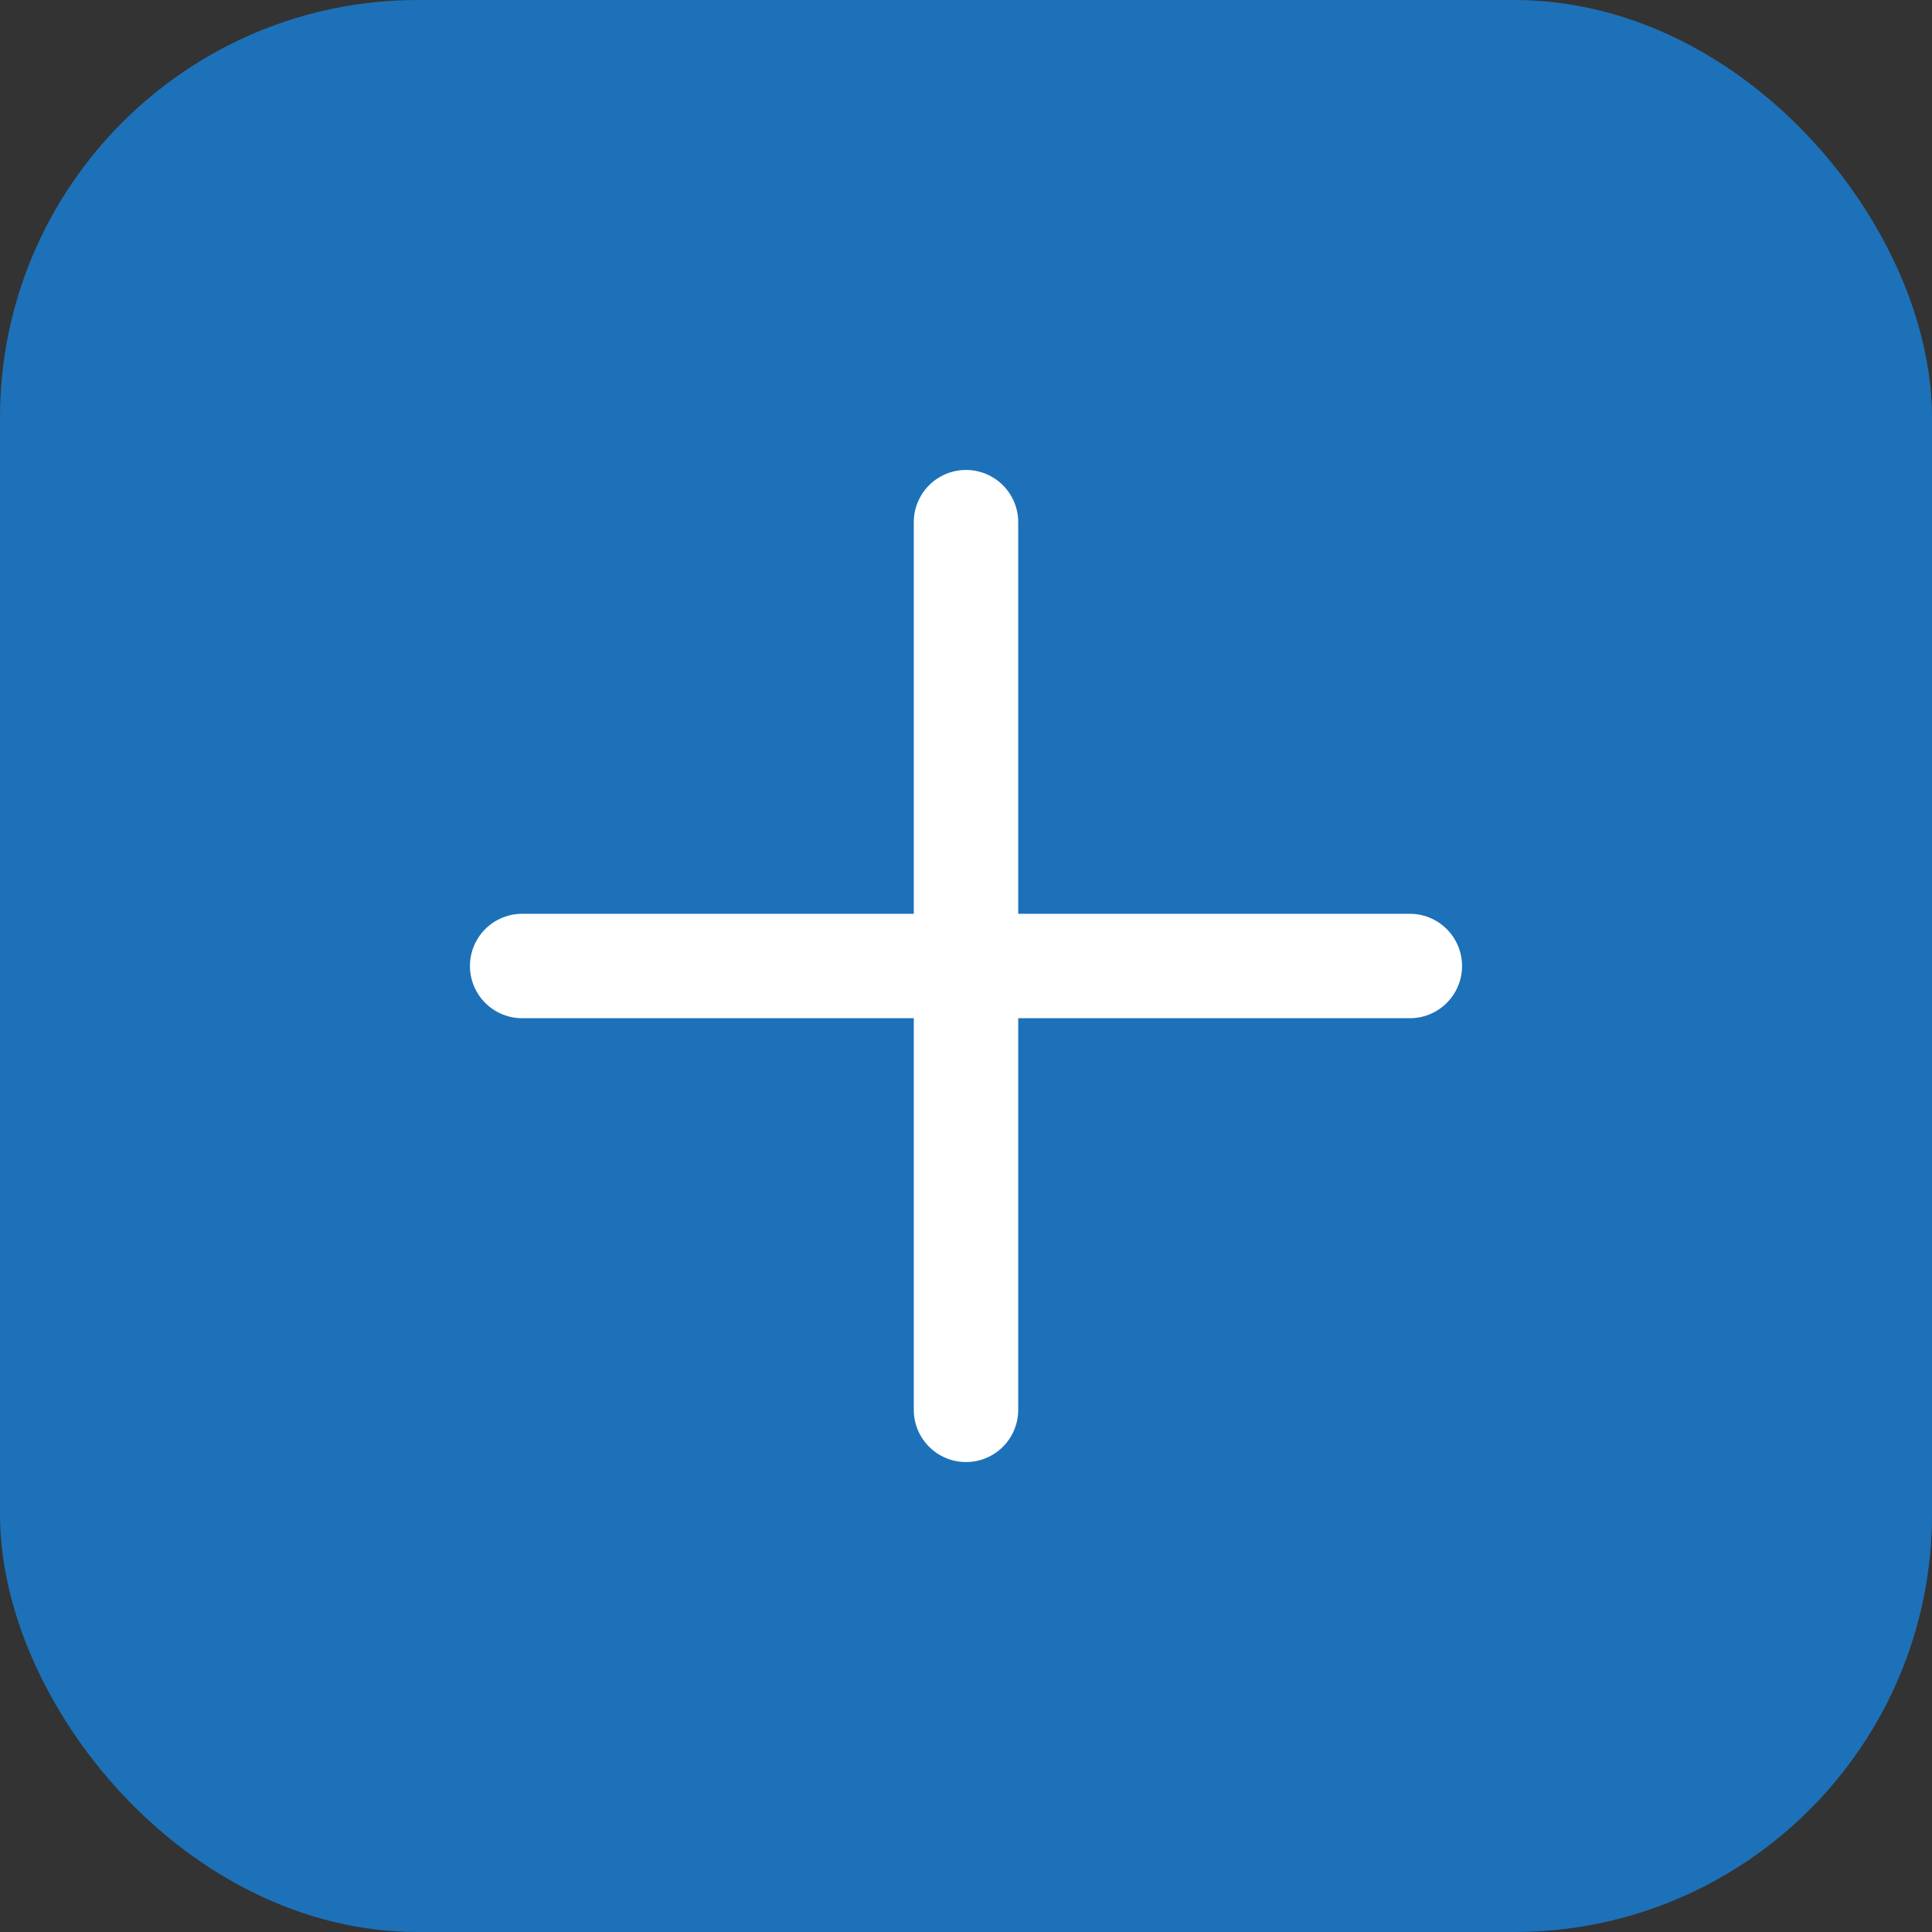 <svg width="37" height="37" viewBox="0 0 37 37" fill="none" xmlns="http://www.w3.org/2000/svg">
<rect x="0" y="0" width="37" height="37" fill="#333333" stroke="none"/>
<rect x="0.5" y="0.5" width="36" height="36" rx="7.5" fill="#1D71B8"/>
<path d="M18.5 10V27M10 18.5H27" stroke="white" stroke-width="2" stroke-linecap="round"/>
<rect x="0.5" y="0.5" width="36" height="36" rx="7.5" stroke="#1D71B8"/>
</svg>
